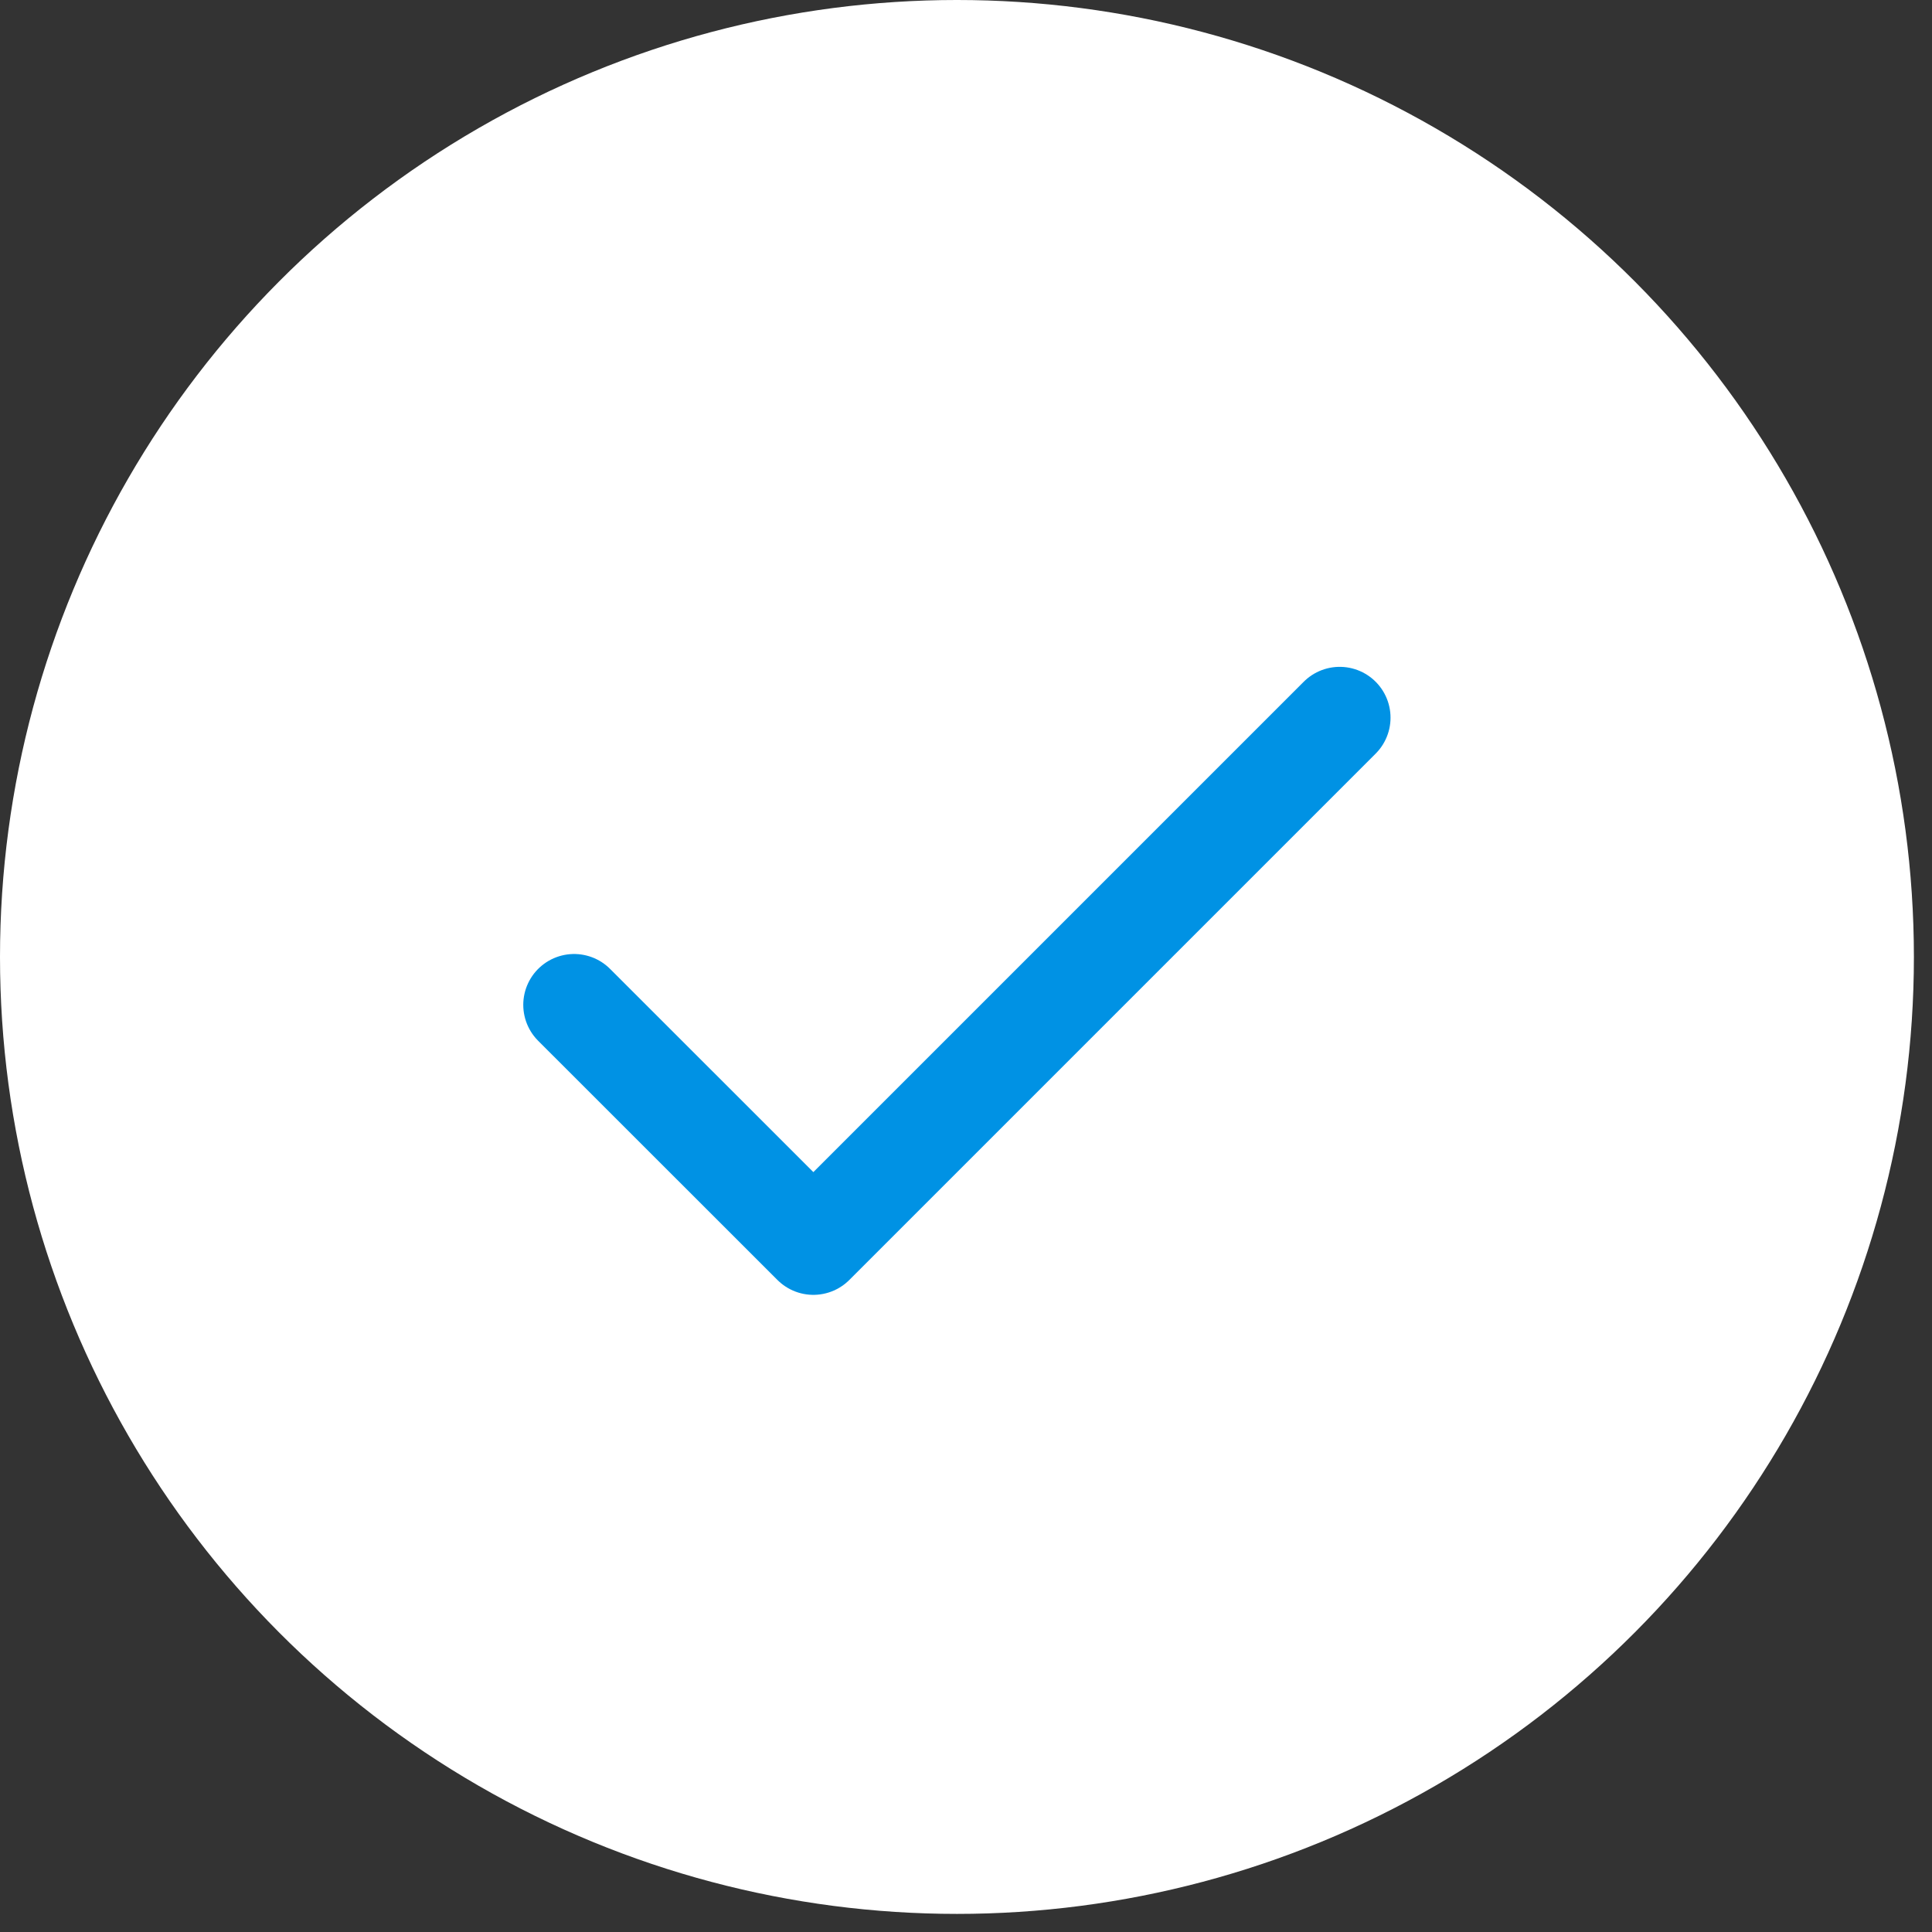 <svg width="19" height="19" viewBox="0 0 19 19" fill="none" xmlns="http://www.w3.org/2000/svg">
<rect x="0" y="0" width="19" height="19" fill="#333333" stroke="none"/>
<circle cx="9.411" cy="9.411" r="9.411" fill="white"/>
<path d="M13.175 7.058L7.999 12.234L5.646 9.882" stroke="#0092E4" stroke-linecap="round" stroke-linejoin="round"/>
</svg>
